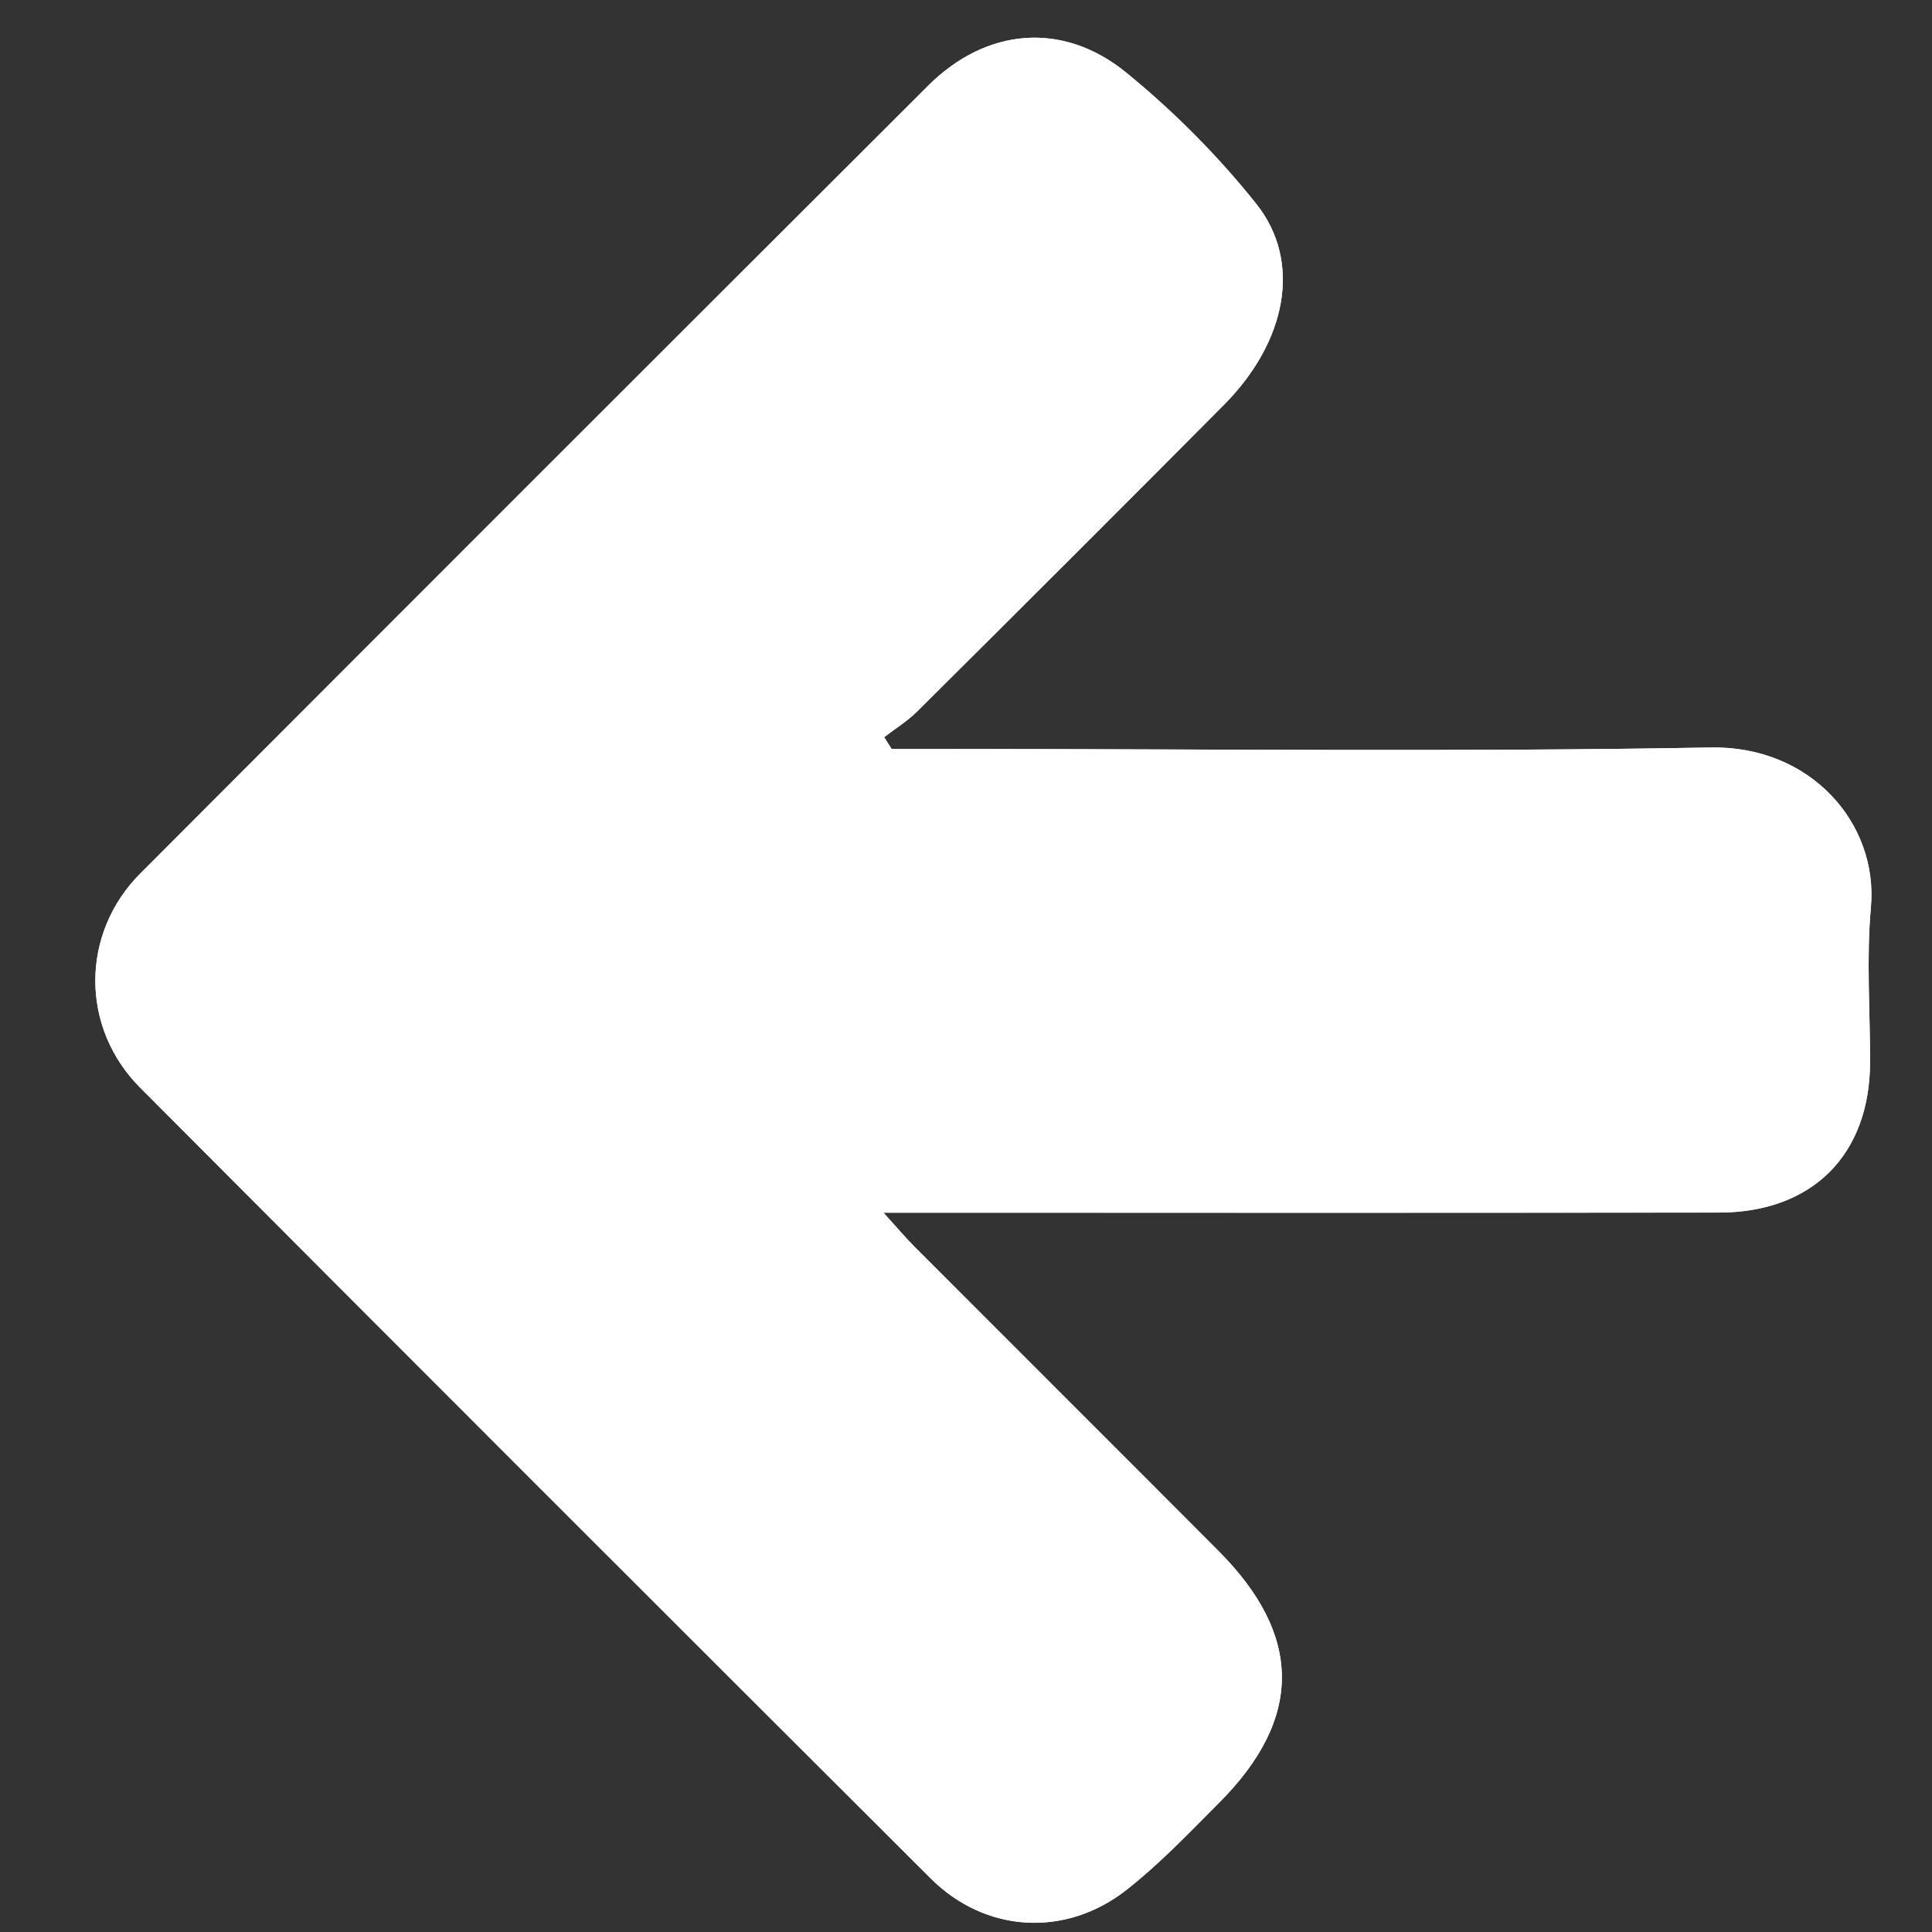 <?xml version="1.0" encoding="utf-8"?>
<!-- Generator: Adobe Illustrator 16.0.0, SVG Export Plug-In . SVG Version: 6.00 Build 0)  -->
<!DOCTYPE svg PUBLIC "-//W3C//DTD SVG 1.1//EN" "http://www.w3.org/Graphics/SVG/1.1/DTD/svg11.dtd">
<svg version="1.1" id="Laag_1" xmlns="http://www.w3.org/2000/svg" xmlns:xlink="http://www.w3.org/1999/xlink" x="0px" y="0px"
	 width="60px" height="60px" viewBox="0 0 60 60" enable-background="new 0 0 60 60" xml:space="preserve">
<rect x="0" y="0" width="60" height="60" fill="#333333" stroke="none"/>
<path fill-rule="evenodd" clip-rule="evenodd" fill="#FFFFFF" d="M27.691,23.261c-0.078-0.122-0.155-0.244-0.233-0.366
	c0.346-0.268,0.726-0.502,1.033-0.808c3.18-3.163,6.355-6.33,9.517-9.512c1.949-1.963,2.438-4.447,1.005-6.246
	c-1.185-1.486-2.558-2.866-4.03-4.068c-1.98-1.62-4.362-1.392-6.158,0.4C20.66,10.807,12.505,18.962,4.358,27.125
	c-1.854,1.858-1.872,4.78-0.005,6.654c8.168,8.198,16.354,16.38,24.547,24.554c1.696,1.691,4.182,1.852,6.089,0.354
	c1.031-0.81,1.946-1.774,2.876-2.707c2.601-2.61,2.591-5.188-0.022-7.812c-3.137-3.149-6.286-6.286-9.426-9.433
	c-0.29-0.29-0.554-0.605-0.98-1.074c0.694,0,1.126,0,1.558,0c8.129,0,16.258,0.006,24.388-0.004c2.907-0.003,4.69-1.798,4.693-4.682
	c0.001-1.602-0.116-3.213,0.026-4.803c0.231-2.599-1.866-5.015-4.972-4.958c-7.807,0.141-15.617,0.046-23.426,0.046
	C29.034,23.261,28.362,23.261,27.691,23.261z"/>
<path fill-rule="evenodd" clip-rule="evenodd" fill="#FFFFFF" d="M27.691,23.261c0.671,0,1.343,0,2.014,0
	c7.809,0,15.62,0.095,23.426-0.046c3.105-0.056,5.203,2.359,4.972,4.958c-0.143,1.589-0.025,3.201-0.026,4.803
	c-0.003,2.884-1.786,4.679-4.693,4.682c-8.13,0.01-16.259,0.004-24.388,0.004c-0.432,0-0.864,0-1.558,0
	c0.426,0.469,0.69,0.784,0.98,1.074c3.14,3.146,6.29,6.283,9.426,9.433c2.613,2.623,2.623,5.201,0.022,7.812
	c-0.93,0.933-1.845,1.897-2.876,2.707c-1.907,1.498-4.393,1.338-6.089-0.354c-8.193-8.174-16.379-16.355-24.547-24.554
	c-1.867-1.874-1.85-4.795,0.005-6.654c8.146-8.164,16.302-16.318,24.466-24.465c1.796-1.792,4.178-2.02,6.158-0.4
	c1.473,1.203,2.846,2.582,4.03,4.068c1.433,1.798,0.944,4.283-1.005,6.246c-3.161,3.182-6.337,6.349-9.517,9.512
	c-0.308,0.306-0.687,0.541-1.033,0.808C27.536,23.017,27.613,23.139,27.691,23.261z"/>
</svg>
